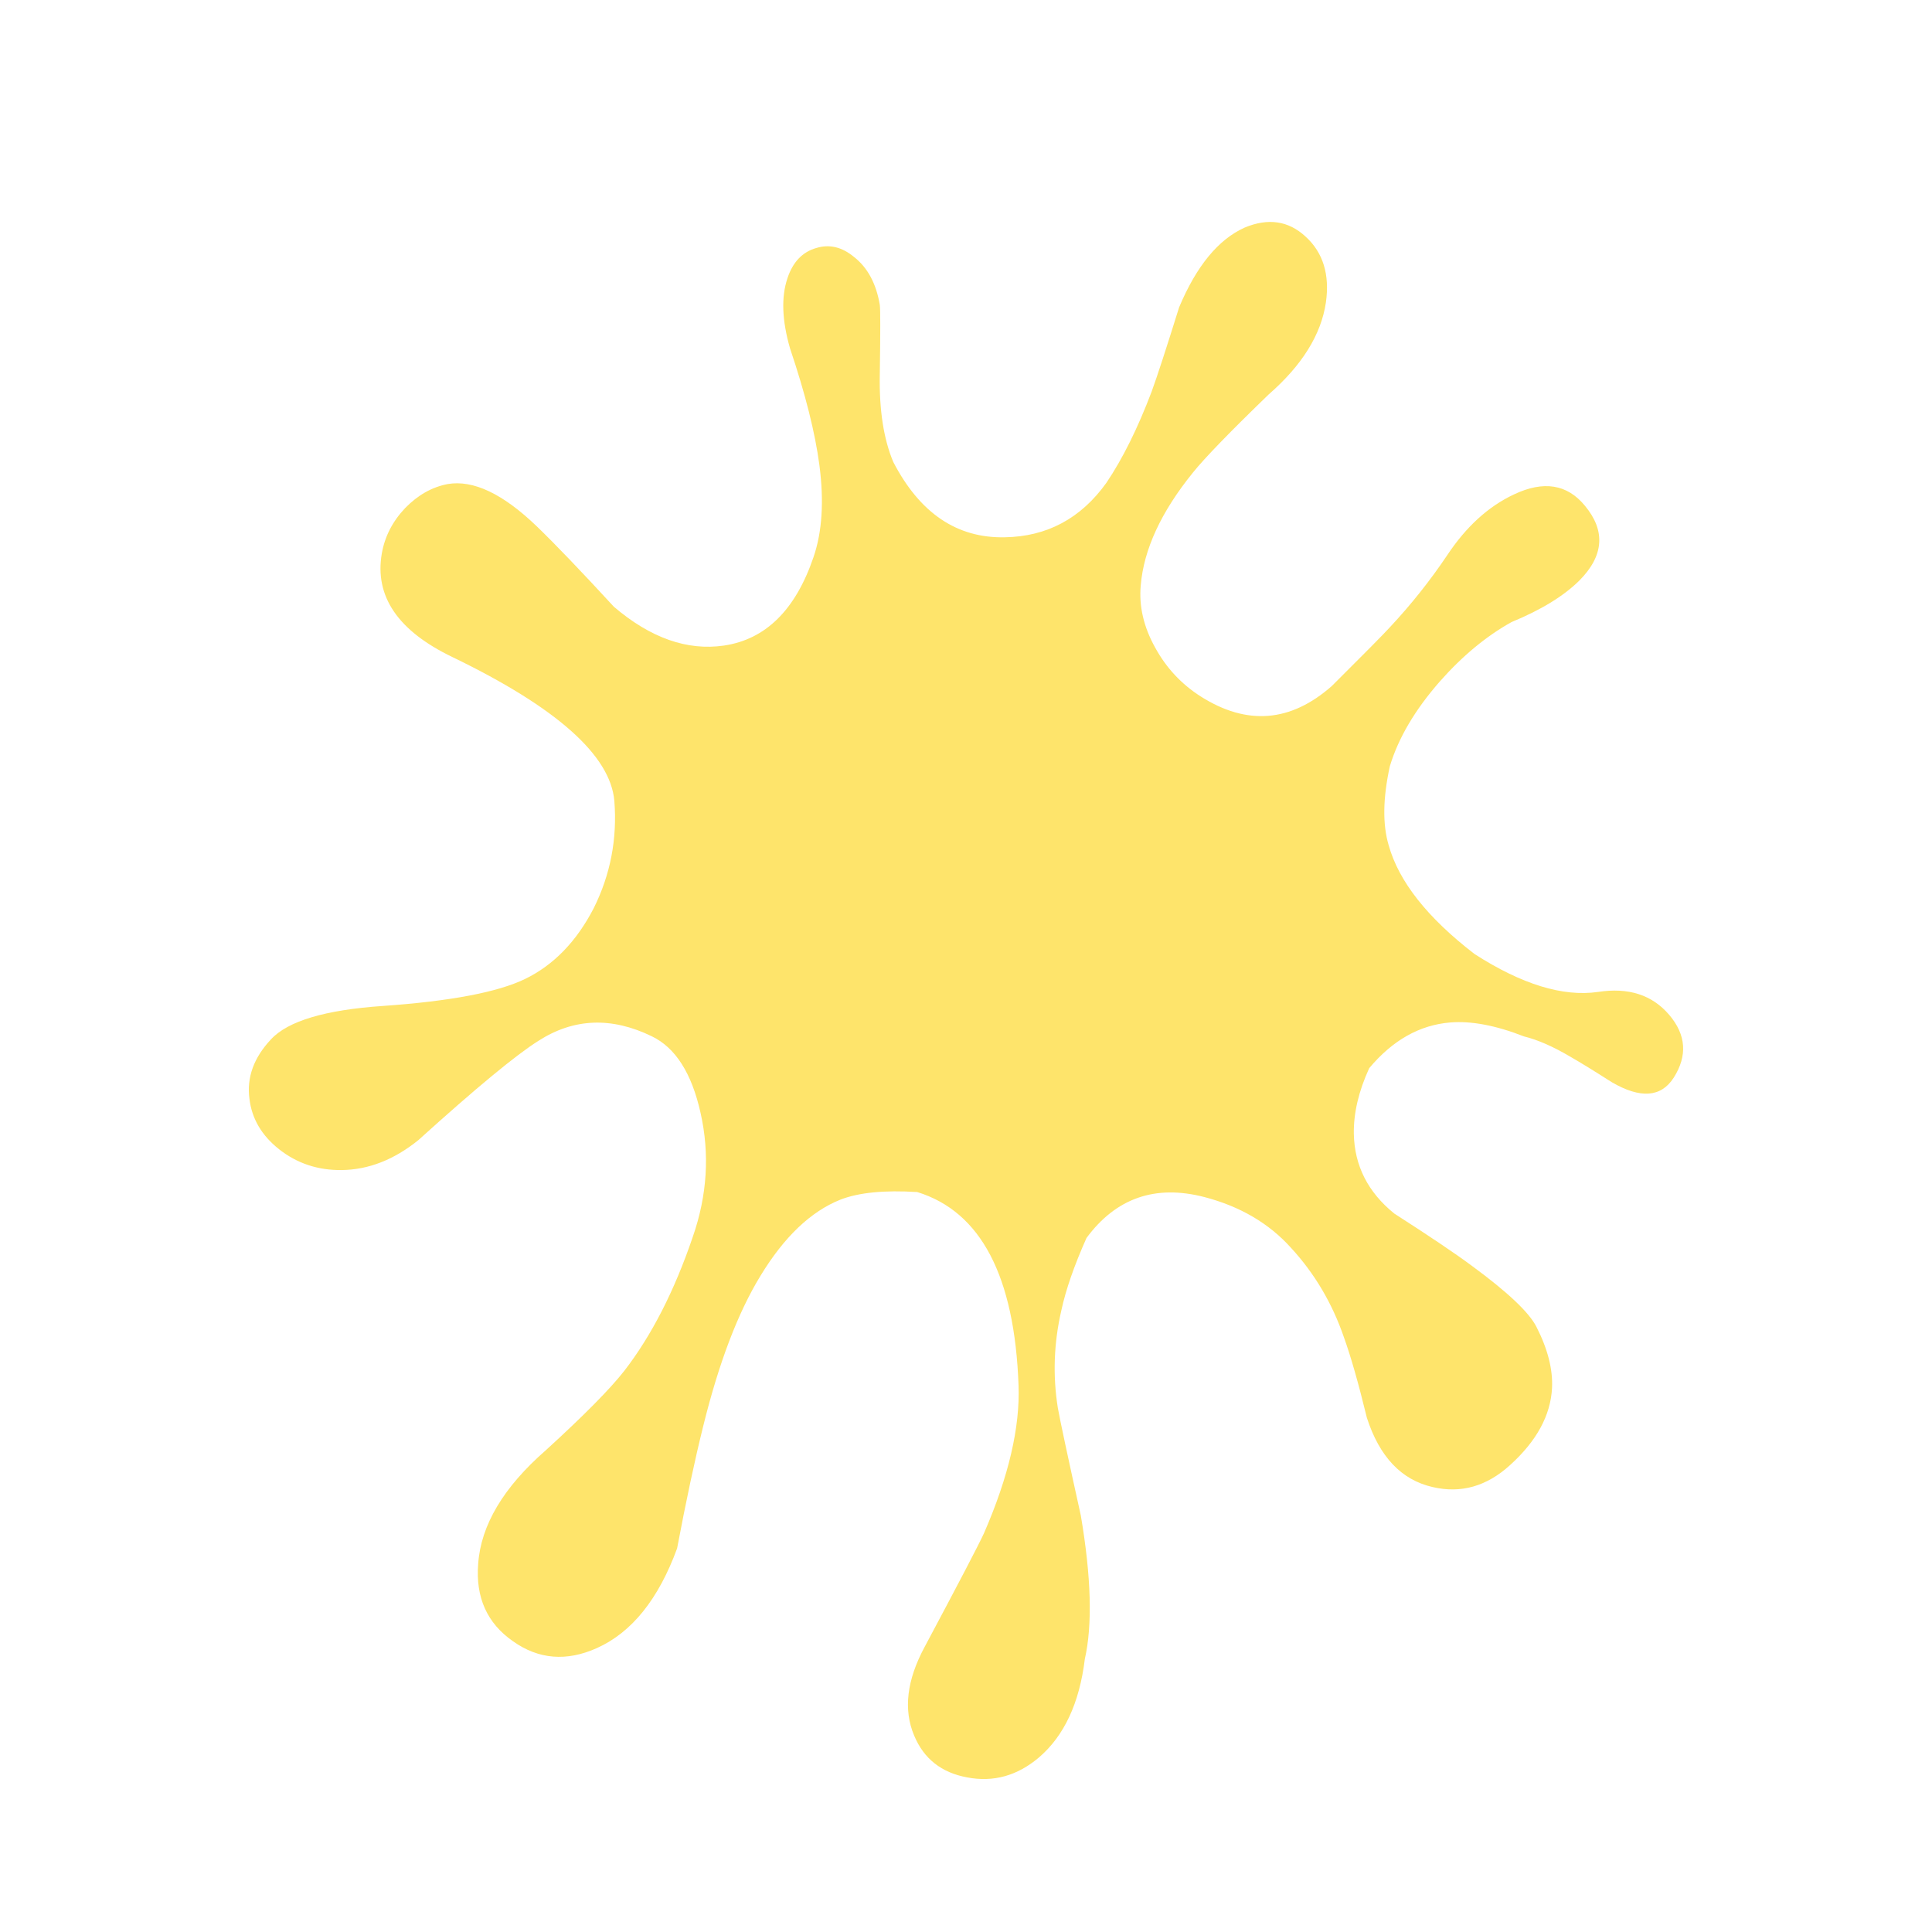 <?xml version="1.0" encoding="utf-8"?>
<!-- Generator: Adobe Illustrator 16.0.0, SVG Export Plug-In . SVG Version: 6.00 Build 0)  -->
<!DOCTYPE svg PUBLIC "-//W3C//DTD SVG 1.1//EN" "http://www.w3.org/Graphics/SVG/1.1/DTD/svg11.dtd">
<svg version="1.1" id="Layer_1" xmlns="http://www.w3.org/2000/svg" xmlns:xlink="http://www.w3.org/1999/xlink" x="0px" y="0px"
	 width="300px" height="300px" viewBox="0 0 300 300" enable-background="new 0 0 300 300" xml:space="preserve">
<g>
	<path fill="#FEE46B" d="M132.605,39.895c2.108,1.643,3.444,4.119,4.008,7.428c0.098,0.612,0.098,4.252,0,10.92
		c-0.098,5.442,0.601,9.94,2.096,13.495c4.118,7.942,9.878,11.84,17.281,11.692c6.568-0.098,11.84-2.917,15.811-8.457
		c2.525-3.75,4.866-8.469,7.023-14.156c0.883-2.426,2.304-6.79,4.266-13.089c2.696-6.423,6.092-10.553,10.186-12.391
		c3.652-1.521,6.803-1.054,9.449,1.396c2.721,2.477,3.774,5.883,3.162,10.222c-0.734,5.001-3.701,9.769-8.898,14.304
		c-6.006,5.809-9.915,9.841-11.729,12.097c-4.951,6.104-7.658,11.95-8.126,17.539c-0.295,3.235,0.453,6.459,2.242,9.67
		c1.717,3.139,4.069,5.663,7.062,7.575c7.183,4.559,13.972,4.021,20.369-1.618c4.977-4.952,7.979-7.991,9.01-9.119
		c3.26-3.481,6.226-7.207,8.897-11.178c2.94-4.437,6.397-7.586,10.368-9.45c4.607-2.182,8.285-1.593,11.031,1.766
		c3.234,3.897,2.941,7.77-0.883,11.619c-2.428,2.402-5.933,4.547-10.517,6.435c-3.923,2.182-7.636,5.258-11.142,9.229
		c-3.848,4.388-6.436,8.776-7.758,13.164c-1.078,4.927-1.142,9.009-0.186,12.244c1.569,5.639,6.02,11.275,13.348,16.914
		c7.33,4.708,13.715,6.668,19.157,5.883c4.729-0.735,8.421,0.453,11.067,3.566c2.623,3.088,2.855,6.336,0.697,9.744
		c-1.959,3.063-5.172,3.297-9.633,0.697c-2.722-1.74-4.854-3.051-6.397-3.934c-2.696-1.595-5.099-2.647-7.206-3.162
		c-4.389-1.717-8.213-2.439-11.473-2.17c-4.756,0.393-8.947,2.758-12.576,7.097c-1.643,3.579-2.438,6.974-2.389,10.187
		c0.098,4.95,2.192,9.08,6.287,12.391c5.467,3.506,9.486,6.214,12.061,8.127c5.539,4.068,8.873,7.219,10.001,9.449
		c1.766,3.455,2.573,6.631,2.427,9.522c-0.221,4.24-2.391,8.224-6.508,11.95c-3.628,3.309-7.637,4.447-12.024,3.419
		c-4.853-1.104-8.26-4.694-10.221-10.772c-1.3-5.345-2.489-9.512-3.567-12.502c-1.813-5.271-4.548-9.892-8.199-13.861
		c-3.432-3.824-7.931-6.459-13.494-7.906c-7.6-1.96-13.689,0.16-18.273,6.361c-1.912,4.289-3.212,8.027-3.898,11.215
		c-1.176,5.074-1.359,10.137-0.551,15.187c0.318,1.813,1.508,7.378,3.566,16.692c1.617,9.535,1.826,16.964,0.625,22.283
		c-0.834,6.839-3.211,11.937-7.133,15.295c-3.359,2.844-7.072,3.873-11.142,3.09c-3.996-0.735-6.741-2.905-8.236-6.51
		c-1.691-4.021-1.14-8.615,1.655-13.789c5.27-9.877,8.334-15.748,9.192-17.611c3.824-8.775,5.613-16.436,5.369-22.98
		c-0.613-16.963-5.859-26.963-15.738-30.004c-5.099-0.317-9.07,0.074-11.913,1.178c-4.608,1.839-8.751,5.785-12.428,11.84
		c-3.505,5.734-6.471,13.531-8.898,23.385c-1.299,5.223-2.647,11.534-4.044,18.938c-2.893,7.894-7.047,13.053-12.465,15.479
		c-4.706,2.107-9.045,1.753-13.016-1.064c-4.021-2.795-5.822-6.804-5.405-12.024c0.417-6.006,3.922-11.89,10.516-17.649
		c5.908-5.393,9.964-9.498,12.17-12.316c4.241-5.491,7.783-12.415,10.626-20.774c2.255-6.472,2.66-12.905,1.213-19.304
		c-1.373-6.153-3.897-10.112-7.574-11.877c-6.251-3.039-12.109-2.807-17.576,0.697c-3.48,2.183-9.707,7.33-18.679,15.443
		c-3.775,3.04-7.734,4.584-11.876,4.635c-3.701,0.049-6.949-1.031-9.744-3.236c-2.696-2.133-4.229-4.743-4.596-7.832
		c-0.441-3.311,0.674-6.385,3.346-9.229c2.623-2.843,8.408-4.571,17.355-5.184c10.491-0.735,17.857-2.134,22.099-4.192
		c4.437-2.156,7.991-5.822,10.663-10.994c2.598-5.221,3.664-10.772,3.199-16.656c-0.613-7.084-8.984-14.523-25.114-22.319
		c-8.481-4.069-12.146-9.438-10.994-16.105c0.466-2.647,1.679-5,3.64-7.06c1.961-2.009,4.155-3.248,6.582-3.713
		c3.971-0.686,8.592,1.507,13.862,6.582c2.892,2.794,6.875,6.95,11.95,12.465c5.687,4.853,11.386,6.863,17.098,6.03
		c6.471-0.957,11.104-5.528,13.898-13.715c1.348-3.922,1.655-8.689,0.919-14.303c-0.662-5.025-2.182-11.068-4.56-18.127
		c-1.25-4.339-1.385-7.967-0.404-10.884c0.833-2.524,2.329-4.094,4.486-4.706C128.793,37.886,130.742,38.351,132.605,39.895z"/>
</g>
</svg>
